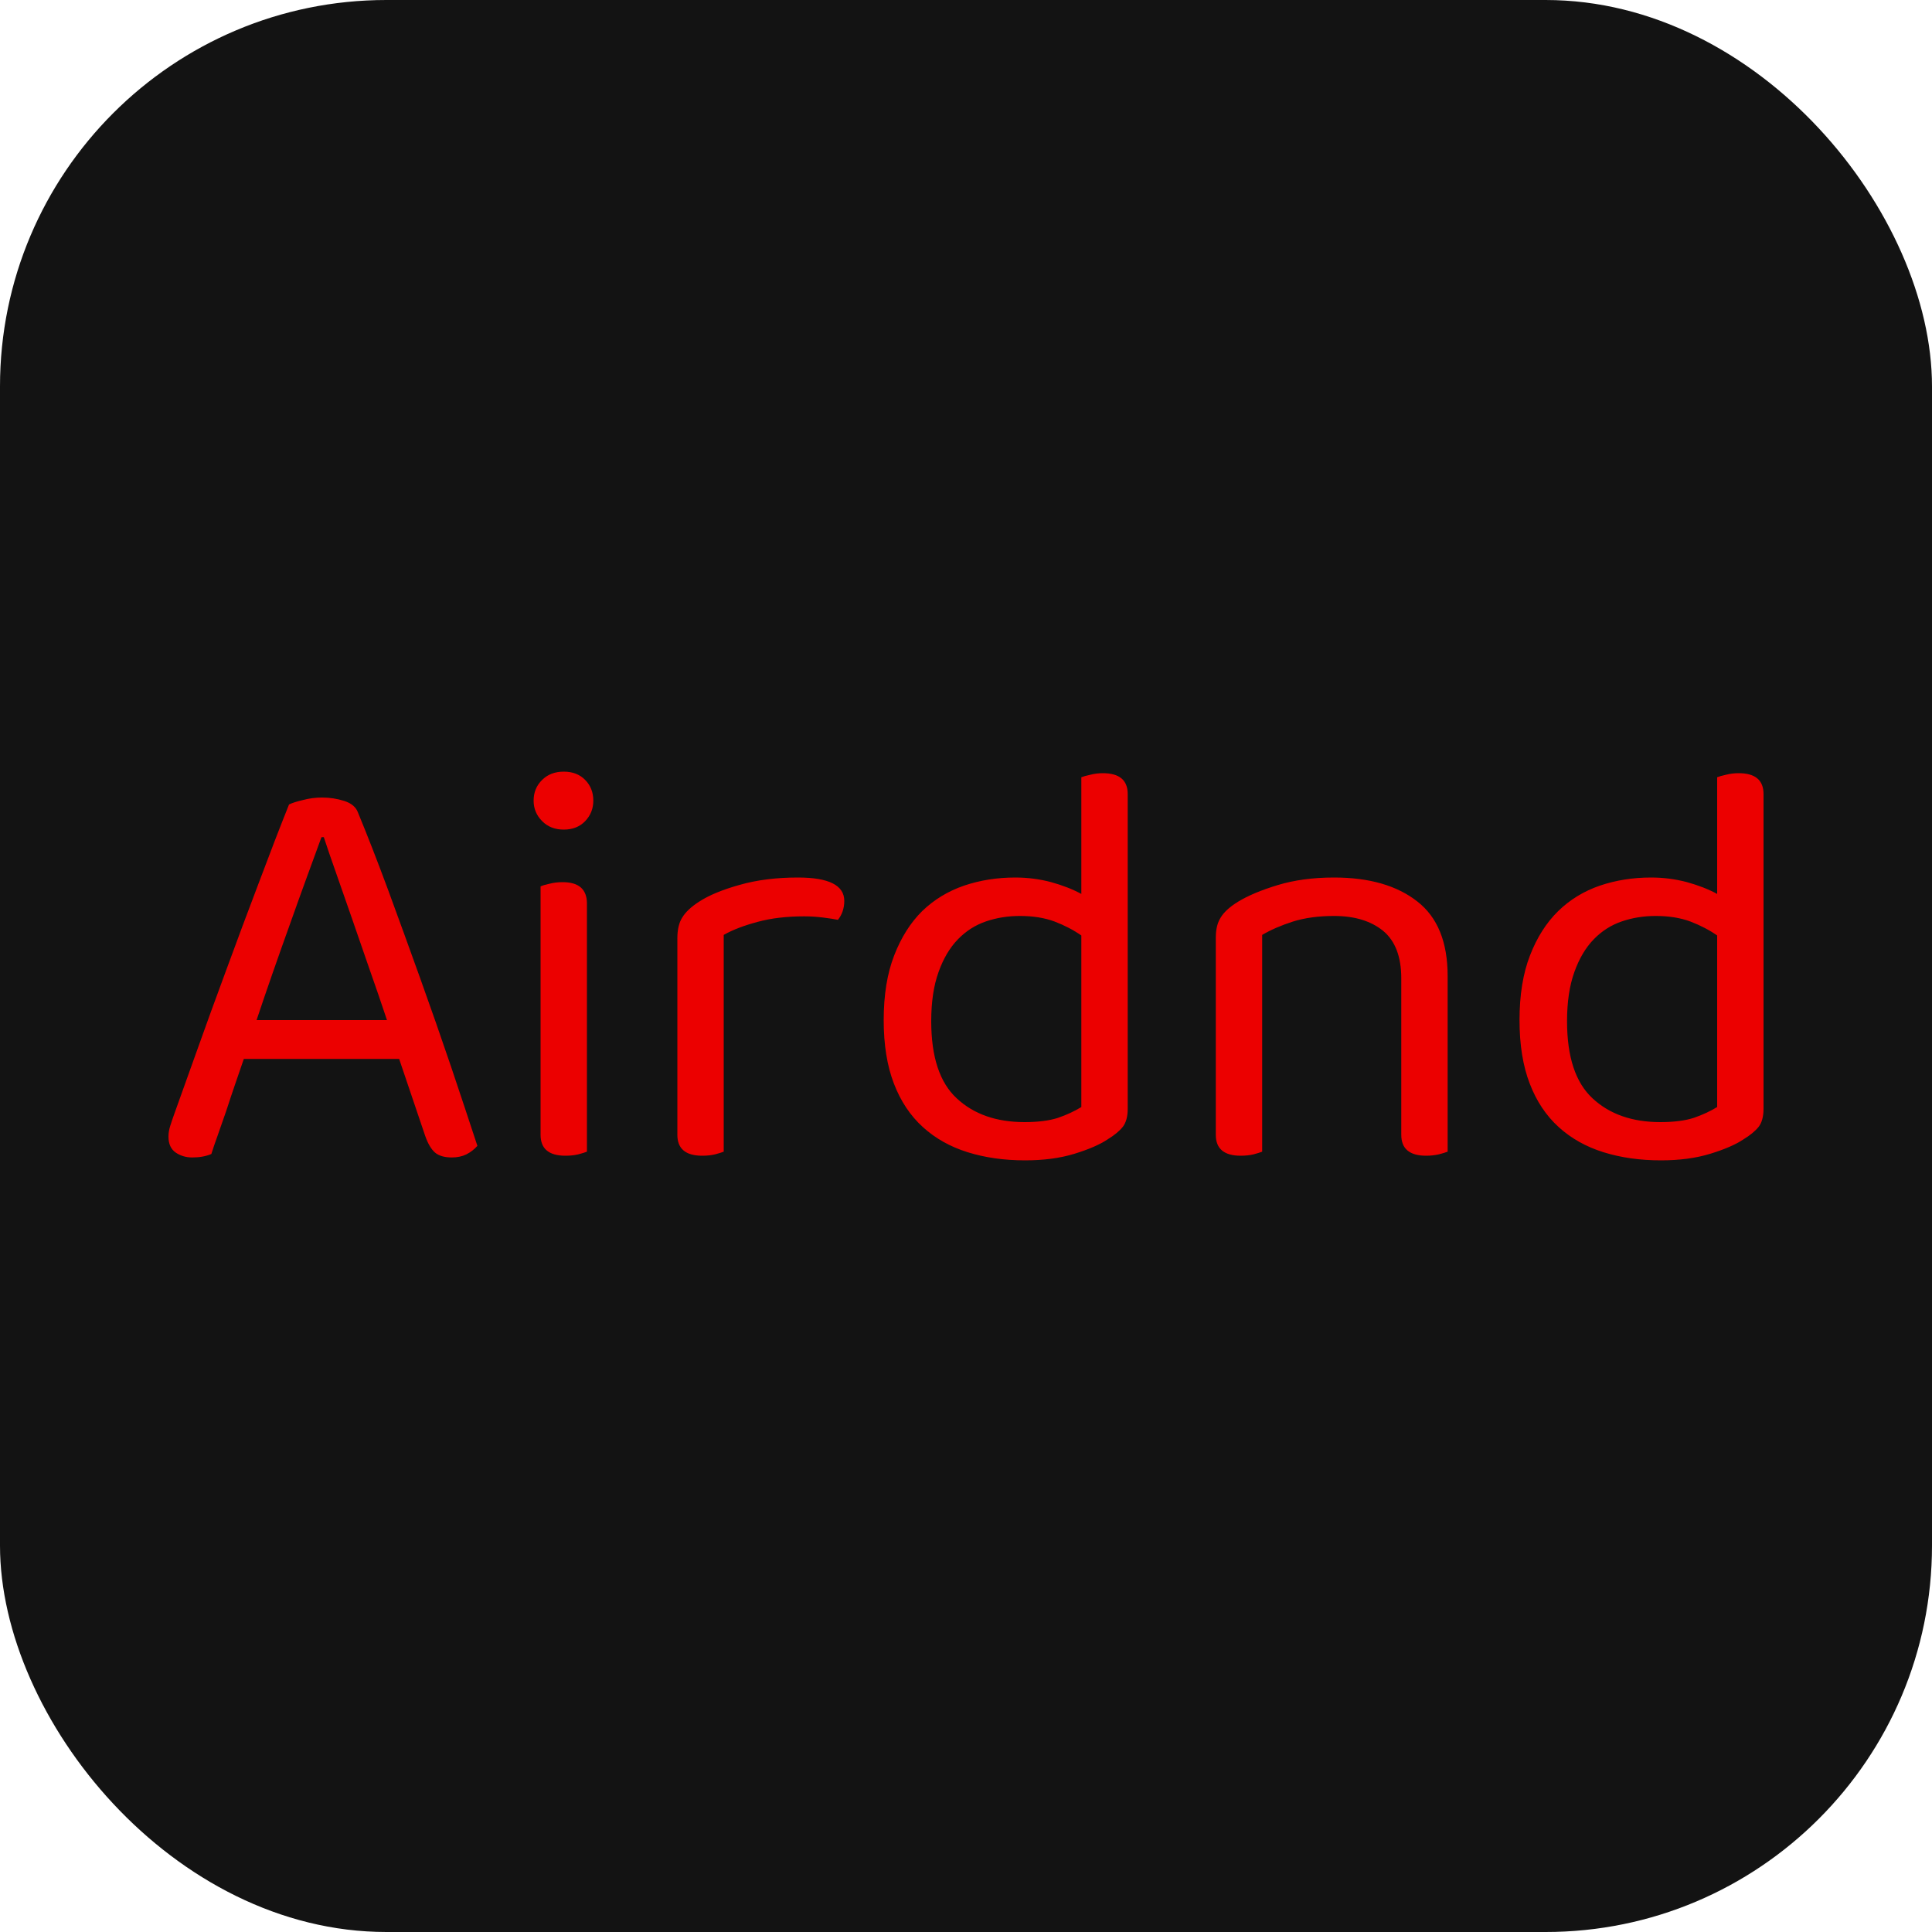 <svg xmlns="http://www.w3.org/2000/svg" width="256" height="256" viewBox="0 0 100 100"><rect width="100" height="100" rx="20" fill="#131313"></rect><path fill="#ec0000" d="M22.01 58.80L20.66 54.81L12.62 54.81Q12.41 55.41 12.17 56.12Q11.93 56.82 11.71 57.50Q11.48 58.17 11.27 58.76Q11.06 59.34 10.94 59.73L10.94 59.73Q10.52 59.91 9.95 59.91L9.95 59.91Q9.47 59.91 9.10 59.66Q8.72 59.40 8.72 58.83L8.72 58.83Q8.72 58.56 8.81 58.28Q8.90 57.99 9.02 57.66L9.02 57.66Q9.47 56.40 10.18 54.42Q10.88 52.45 11.71 50.21Q12.53 47.97 13.39 45.71Q14.24 43.44 14.96 41.64L14.96 41.64Q15.20 41.52 15.68 41.41Q16.16 41.28 16.67 41.28L16.67 41.28Q17.27 41.28 17.83 41.46Q18.38 41.64 18.53 42.06L18.53 42.06Q19.25 43.80 20.08 46.04Q20.90 48.27 21.74 50.61Q22.58 52.95 23.35 55.22Q24.11 57.48 24.71 59.31L24.71 59.31Q24.47 59.58 24.14 59.75Q23.81 59.91 23.39 59.91L23.39 59.91Q22.82 59.91 22.52 59.66Q22.22 59.40 22.01 58.80L22.01 58.80ZM16.76 43.33L16.64 43.33Q16.31 44.22 15.89 45.38Q15.47 46.53 15.02 47.80Q14.57 49.05 14.12 50.34Q13.67 51.63 13.28 52.80L13.28 52.80L20.03 52.80Q19.58 51.45 19.10 50.09Q18.62 48.72 18.19 47.46Q17.75 46.20 17.38 45.14Q17.00 44.07 16.76 43.33L16.76 43.33ZM30.38 46.77L30.38 59.61Q30.23 59.67 29.93 59.75Q29.63 59.82 29.27 59.82L29.27 59.82Q27.98 59.82 27.98 58.74L27.98 58.74L27.98 45.88Q28.13 45.81 28.45 45.74Q28.76 45.66 29.12 45.66L29.12 45.66Q30.38 45.66 30.38 46.77L30.38 46.77ZM27.62 41.44L27.62 41.44Q27.62 40.80 28.06 40.37Q28.49 39.94 29.18 39.94L29.18 39.94Q29.87 39.94 30.29 40.37Q30.71 40.80 30.71 41.44L30.71 41.44Q30.71 42.06 30.29 42.50Q29.87 42.94 29.18 42.94L29.18 42.94Q28.49 42.94 28.06 42.50Q27.62 42.06 27.62 41.44ZM37.46 48.39L37.46 59.61Q37.31 59.67 37.01 59.75Q36.71 59.82 36.35 59.82L36.35 59.82Q35.06 59.82 35.06 58.74L35.06 58.74L35.06 48.57Q35.06 47.88 35.32 47.48Q35.57 47.07 36.17 46.68L36.17 46.68Q36.95 46.17 38.29 45.80Q39.62 45.42 41.30 45.42L41.30 45.42Q43.70 45.42 43.70 46.63L43.70 46.63Q43.70 46.92 43.61 47.18Q43.52 47.43 43.37 47.61L43.37 47.61Q43.07 47.55 42.59 47.49Q42.11 47.43 41.63 47.43L41.63 47.43Q40.25 47.43 39.20 47.72Q38.15 48.00 37.46 48.39L37.46 48.39ZM58.37 41.10L58.37 57.39Q58.37 57.99 58.12 58.32Q57.86 58.65 57.32 58.98L57.32 58.98Q56.72 59.38 55.61 59.72Q54.50 60.06 53.06 60.06L53.06 60.06Q51.44 60.06 50.09 59.64Q48.74 59.22 47.77 58.34Q46.79 57.45 46.27 56.09Q45.74 54.72 45.74 52.80L45.74 52.80Q45.74 50.85 46.28 49.46Q46.82 48.06 47.73 47.16Q48.65 46.27 49.90 45.84Q51.14 45.42 52.55 45.42L52.55 45.42Q53.51 45.42 54.41 45.66Q55.31 45.91 55.97 46.27L55.97 46.27L55.97 40.23Q56.12 40.17 56.44 40.10Q56.75 40.02 57.08 40.02L57.08 40.02Q58.37 40.02 58.37 41.10L58.37 41.10ZM55.97 57.30L55.97 48.42Q55.37 48.00 54.59 47.70Q53.81 47.41 52.79 47.41L52.79 47.41Q51.86 47.41 51.04 47.69Q50.21 47.97 49.58 48.62Q48.95 49.27 48.58 50.31Q48.20 51.36 48.20 52.86L48.20 52.86Q48.20 55.63 49.52 56.85Q50.84 58.08 53.03 58.08L53.03 58.08Q54.08 58.08 54.76 57.86Q55.43 57.63 55.97 57.30L55.97 57.30ZM72.53 50.64L72.53 50.64Q72.53 48.96 71.59 48.18Q70.64 47.41 69.05 47.41L69.05 47.41Q67.85 47.41 66.92 47.70Q65.99 48.00 65.33 48.39L65.33 48.39L65.33 59.61Q65.18 59.67 64.88 59.75Q64.58 59.82 64.22 59.82L64.22 59.82Q62.93 59.82 62.93 58.74L62.93 58.74L62.93 48.52Q62.93 47.88 63.19 47.48Q63.44 47.07 64.07 46.68L64.07 46.68Q64.85 46.20 66.14 45.81Q67.43 45.42 69.05 45.42L69.05 45.42Q71.78 45.42 73.36 46.66Q74.93 47.88 74.93 50.52L74.93 50.52L74.93 59.61Q74.78 59.67 74.47 59.75Q74.15 59.82 73.82 59.82L73.82 59.82Q72.53 59.82 72.53 58.74L72.53 58.74L72.53 50.64ZM91.28 41.10L91.28 57.39Q91.28 57.99 91.03 58.32Q90.77 58.65 90.23 58.98L90.23 58.98Q89.63 59.38 88.52 59.72Q87.41 60.06 85.97 60.06L85.97 60.06Q84.35 60.06 83 59.64Q81.65 59.22 80.68 58.34Q79.70 57.45 79.18 56.09Q78.65 54.72 78.65 52.80L78.65 52.80Q78.65 50.85 79.19 49.46Q79.73 48.06 80.65 47.16Q81.56 46.27 82.81 45.84Q84.05 45.42 85.46 45.42L85.46 45.42Q86.42 45.42 87.32 45.66Q88.22 45.91 88.88 46.27L88.88 46.27L88.88 40.23Q89.03 40.17 89.34 40.10Q89.66 40.02 89.99 40.02L89.99 40.02Q91.28 40.02 91.28 41.10L91.28 41.10ZM88.88 57.30L88.88 48.42Q88.28 48.00 87.50 47.70Q86.72 47.41 85.70 47.41L85.70 47.41Q84.77 47.41 83.95 47.69Q83.12 47.97 82.49 48.62Q81.86 49.27 81.49 50.31Q81.11 51.36 81.11 52.86L81.11 52.86Q81.11 55.63 82.43 56.85Q83.75 58.08 85.94 58.08L85.94 58.08Q86.99 58.08 87.67 57.86Q88.34 57.63 88.88 57.30L88.88 57.30Z"></path></svg>
